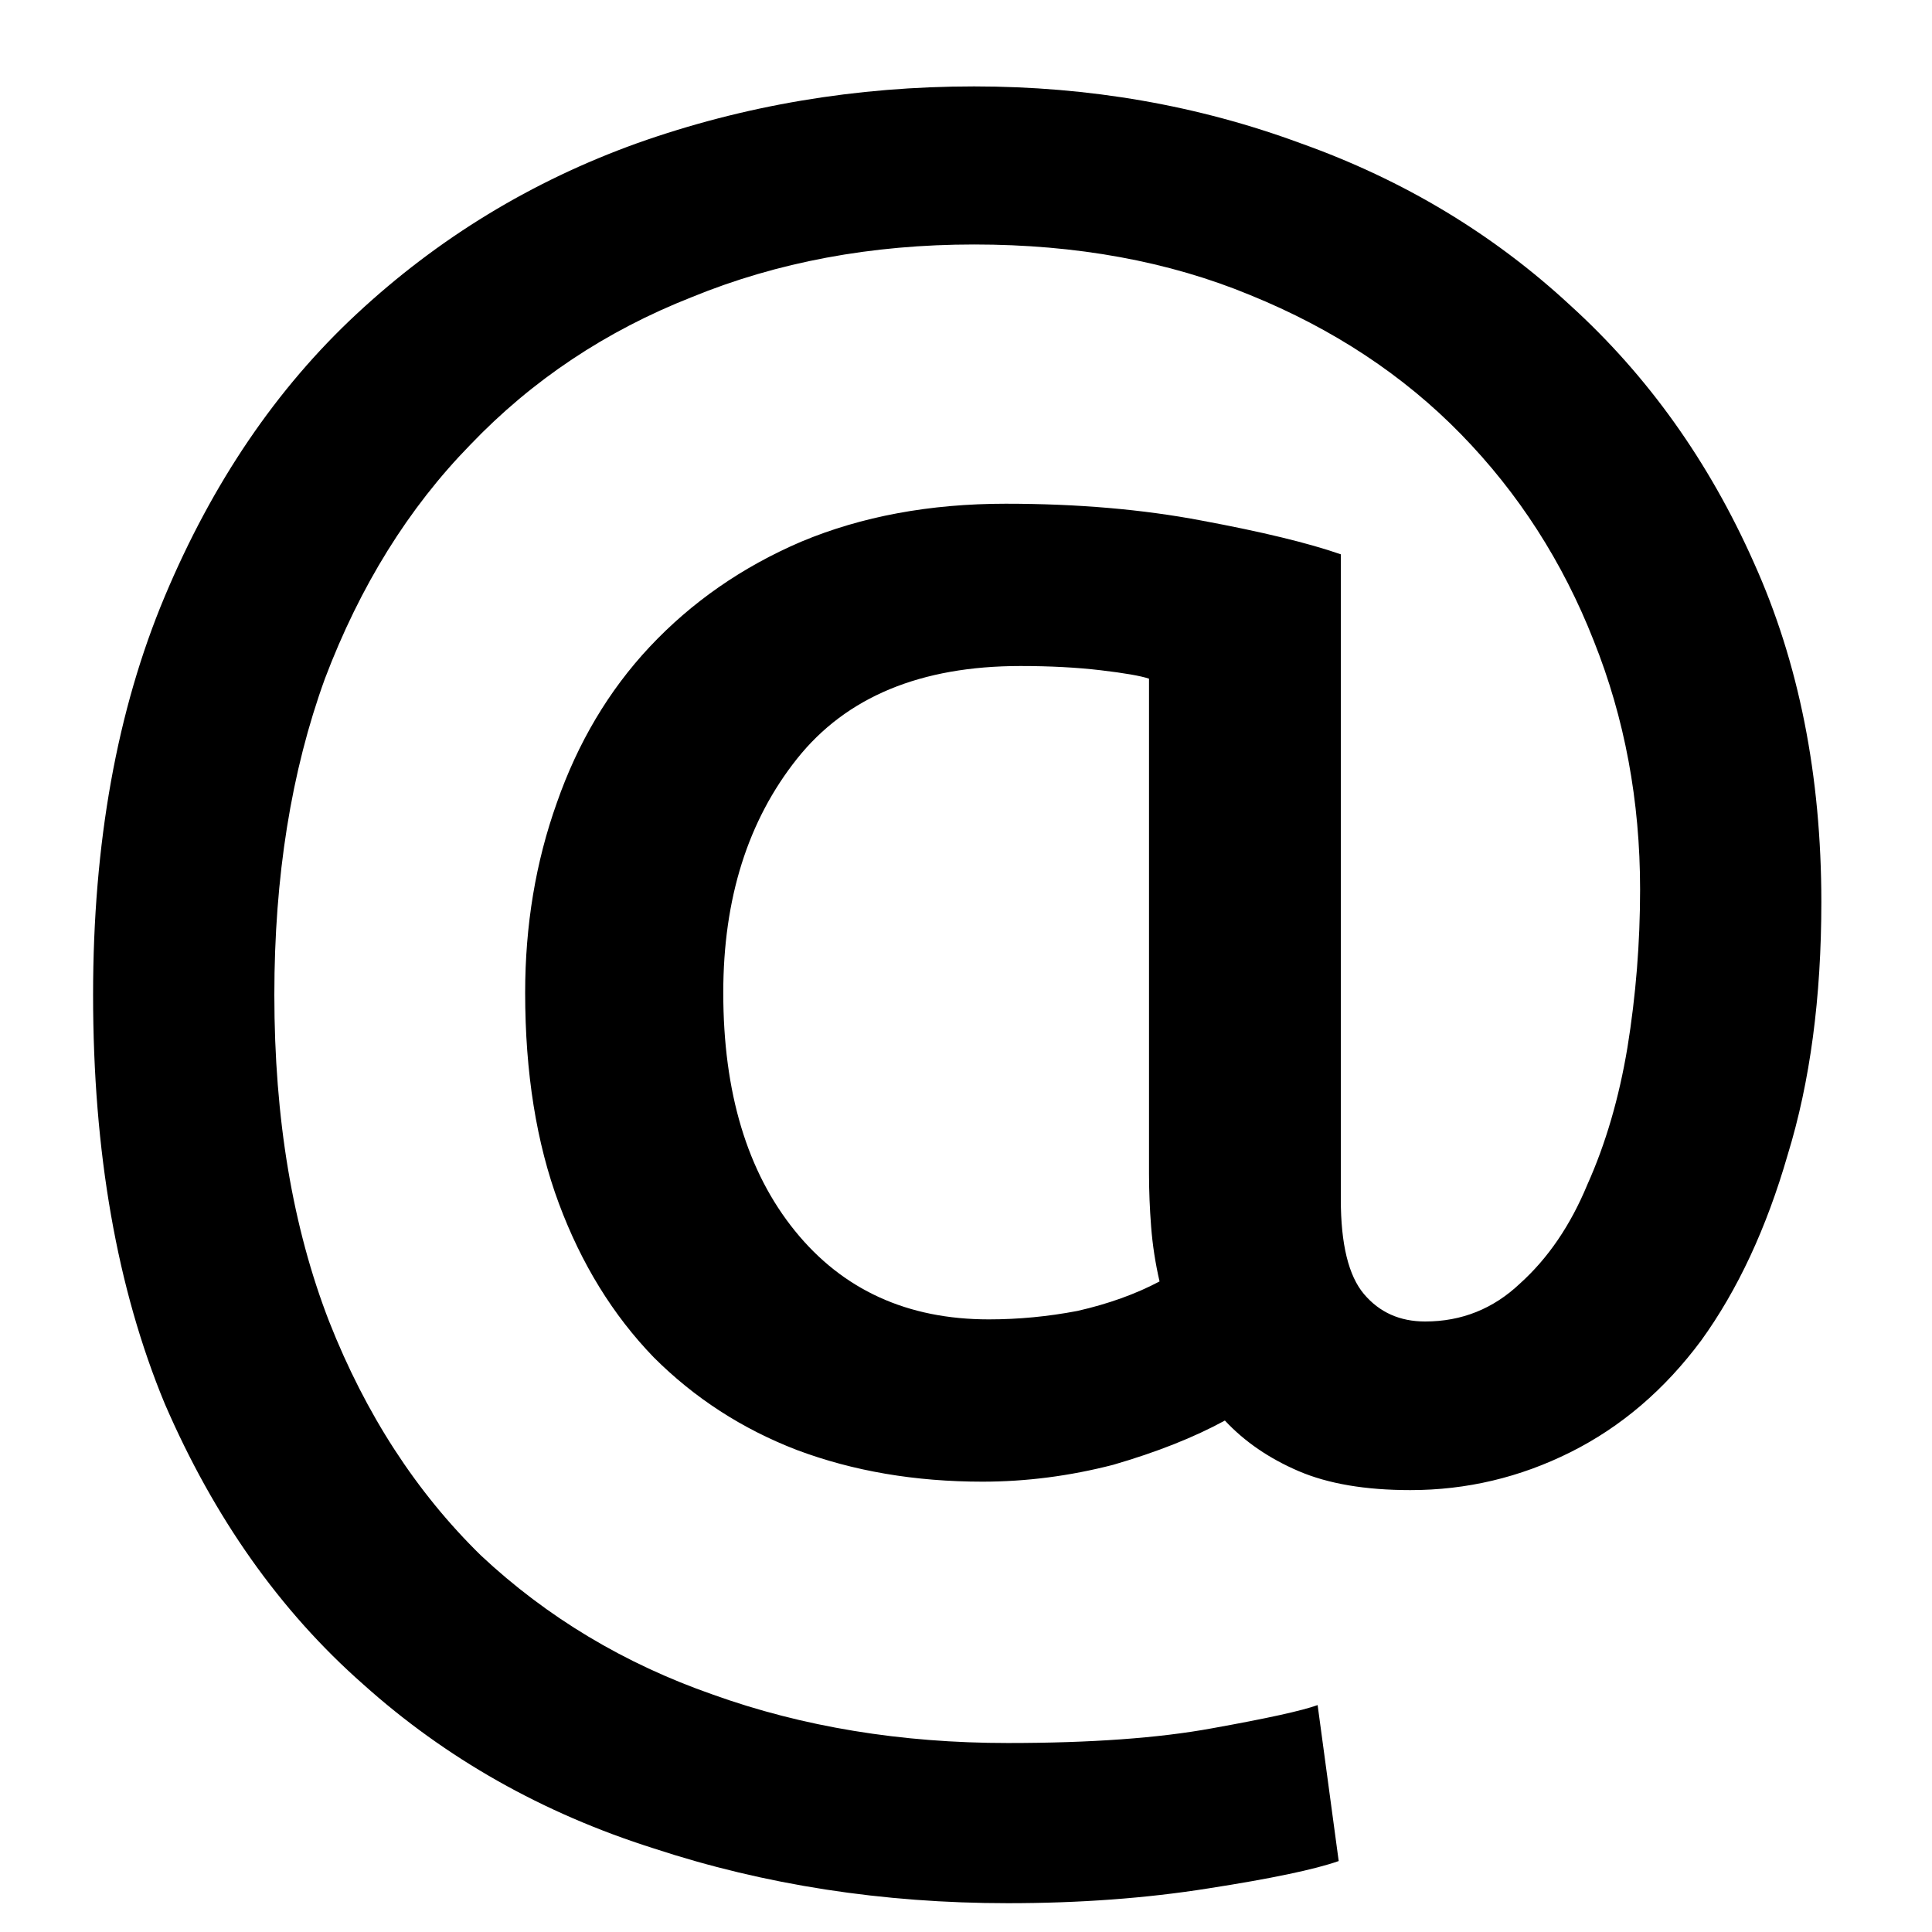 <svg width="32" height="32" viewBox="0 0 21 22" fill="#000" xmlns="http://www.w3.org/2000/svg">
<path d="M15.56 16.968C15.048 16.968 14.624 16.896 14.288 16.752C13.952 16.608 13.672 16.416 13.448 16.176C13.096 16.368 12.672 16.536 12.176 16.68C11.68 16.808 11.184 16.872 10.688 16.872C9.92 16.872 9.216 16.752 8.576 16.512C7.952 16.272 7.408 15.92 6.944 15.456C6.48 14.976 6.12 14.392 5.864 13.704C5.608 13.016 5.48 12.216 5.48 11.304C5.48 10.536 5.6 9.816 5.84 9.144C6.08 8.456 6.432 7.864 6.896 7.368C7.376 6.856 7.952 6.456 8.624 6.168C9.312 5.88 10.088 5.736 10.952 5.736C11.768 5.736 12.512 5.8 13.184 5.928C13.872 6.056 14.4 6.184 14.768 6.312V13.656C14.768 14.168 14.856 14.528 15.032 14.736C15.208 14.944 15.44 15.048 15.728 15.048C16.144 15.048 16.504 14.904 16.808 14.616C17.128 14.328 17.384 13.952 17.576 13.488C17.784 13.024 17.936 12.504 18.032 11.928C18.128 11.336 18.176 10.736 18.176 10.128C18.176 9.12 18 8.176 17.648 7.296C17.296 6.4 16.792 5.616 16.136 4.944C15.48 4.272 14.68 3.744 13.736 3.36C12.808 2.976 11.76 2.784 10.592 2.784C9.424 2.784 8.352 2.984 7.376 3.384C6.4 3.768 5.56 4.328 4.856 5.064C4.152 5.784 3.6 6.672 3.2 7.728C2.816 8.784 2.624 9.984 2.624 11.328C2.624 12.736 2.832 13.976 3.248 15.048C3.664 16.104 4.24 16.992 4.976 17.712C5.728 18.416 6.608 18.944 7.616 19.296C8.64 19.664 9.76 19.848 10.976 19.848C11.92 19.848 12.696 19.792 13.304 19.68C13.928 19.568 14.328 19.48 14.504 19.416L14.744 21.192C14.472 21.288 13.976 21.392 13.256 21.504C12.552 21.616 11.792 21.672 10.976 21.672C9.552 21.672 8.208 21.464 6.944 21.048C5.68 20.648 4.576 20.024 3.632 19.176C2.688 18.344 1.936 17.28 1.376 15.984C0.832 14.672 0.56 13.12 0.56 11.328C0.56 9.6 0.832 8.088 1.376 6.792C1.92 5.496 2.648 4.424 3.56 3.576C4.488 2.712 5.552 2.064 6.752 1.632C7.968 1.2 9.248 0.984 10.592 0.984C11.904 0.984 13.144 1.2 14.312 1.632C15.48 2.048 16.504 2.664 17.384 3.48C18.264 4.28 18.96 5.256 19.472 6.408C19.984 7.544 20.24 8.832 20.24 10.272C20.24 11.36 20.112 12.32 19.856 13.152C19.616 13.984 19.288 14.688 18.872 15.264C18.456 15.824 17.96 16.248 17.384 16.536C16.808 16.824 16.2 16.968 15.56 16.968ZM10.76 15.024C11.096 15.024 11.432 14.992 11.768 14.928C12.12 14.848 12.432 14.736 12.704 14.592C12.656 14.384 12.624 14.176 12.608 13.968C12.592 13.76 12.584 13.56 12.584 13.368V7.728C12.488 7.696 12.304 7.664 12.032 7.632C11.76 7.6 11.456 7.584 11.12 7.584C9.984 7.584 9.136 7.936 8.576 8.64C8.016 9.344 7.736 10.232 7.736 11.304C7.736 12.44 8.008 13.344 8.552 14.016C9.096 14.688 9.832 15.024 10.76 15.024Z" fill="black"/>
</svg>
